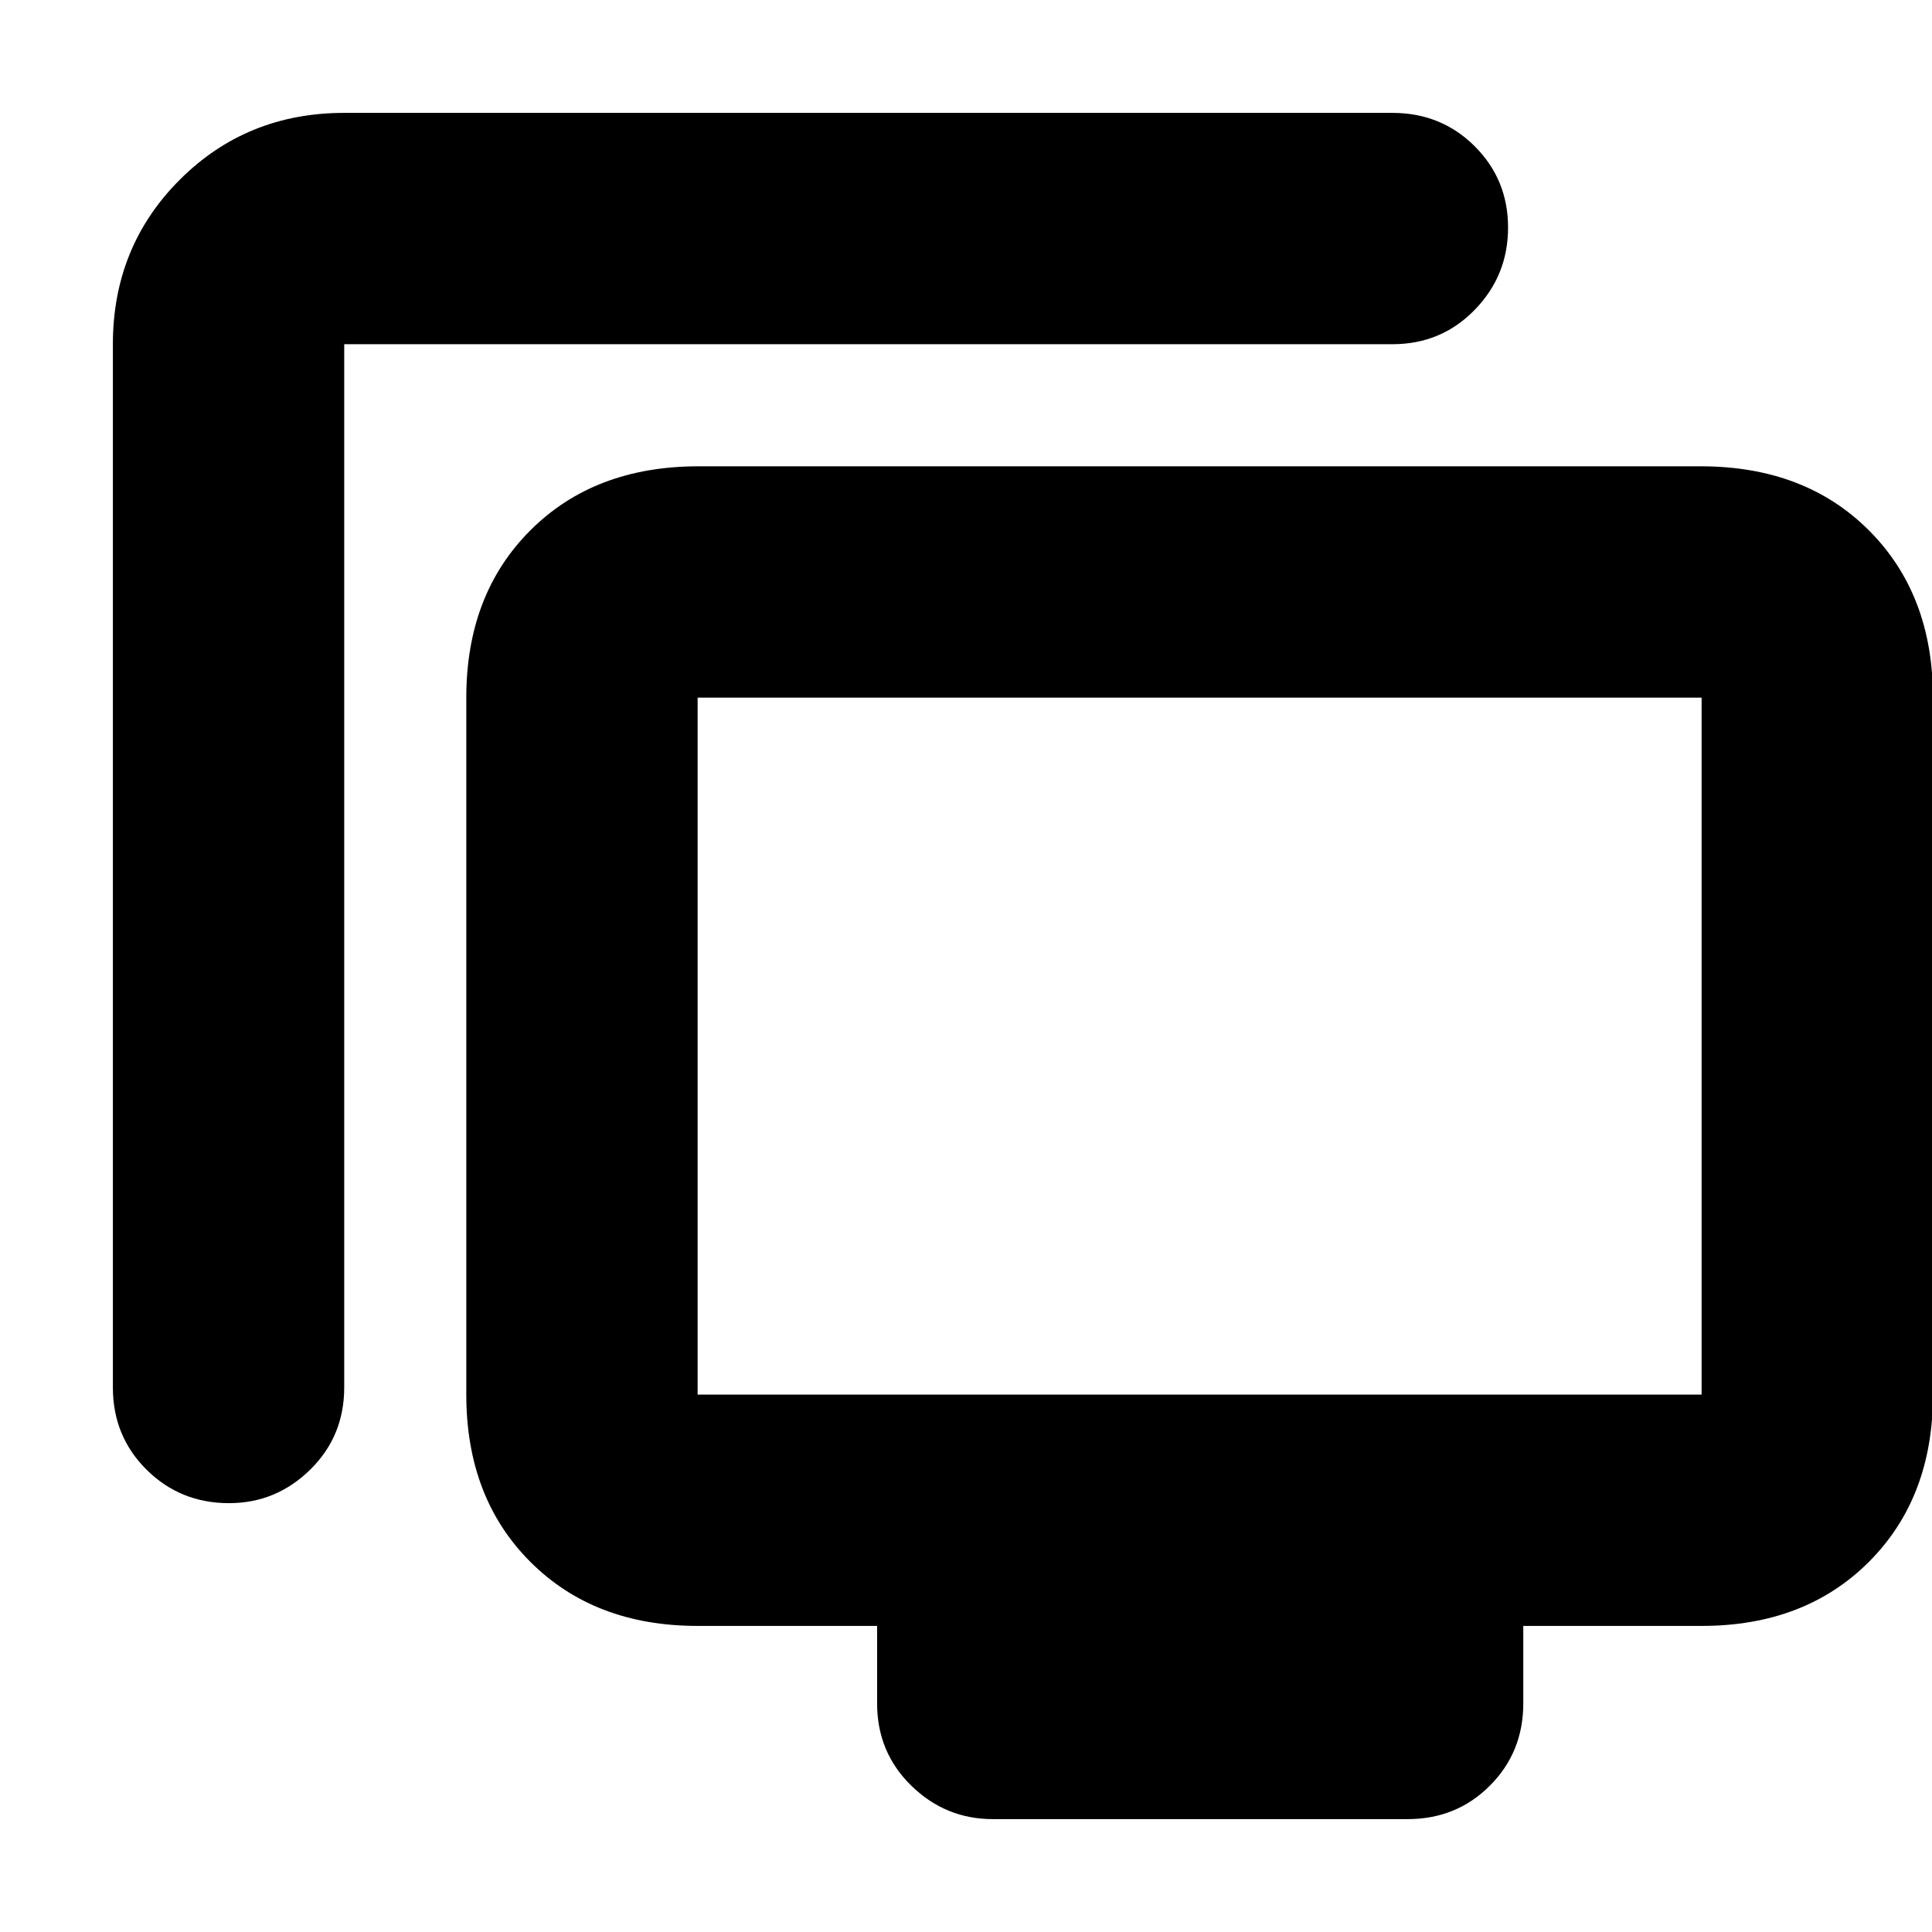 <svg xmlns="http://www.w3.org/2000/svg" height="20" viewBox="0 -960 960 960" width="20"><path d="M113.78-213.09q-24.17 0-40.93-16.61-16.76-16.61-16.76-40.87v-518.39q0-48.48 33.23-81.72 33.24-33.23 81.72-33.23h520.83q24.26 0 40.87 16.55 16.61 16.55 16.61 40.43 0 23.89-16.61 40.93t-40.87 17.04H171.04v518.39q0 24.26-16.94 40.87-16.95 16.61-40.32 16.61Zm379.53 157q-23.47 0-40.48-16.61-17-16.61-17-40.87v-38.52h-89.18q-51.3 0-83.12-31.83-31.83-31.82-31.83-83.12v-346.31q0-51.3 31.83-83.12 31.82-31.83 83.57-31.83h497.97q51.75 0 83.58 31.83 31.83 31.82 31.83 83.12v346.31q0 51.3-31.83 83.12-31.83 31.83-83.13 31.83h-88.61v38.52q0 24.26-16.61 40.87-16.61 16.61-40.87 16.61H493.31ZM346.65-267.04h498.87v-346.31H346.65v346.31ZM596.3-440.13Z"/></svg>